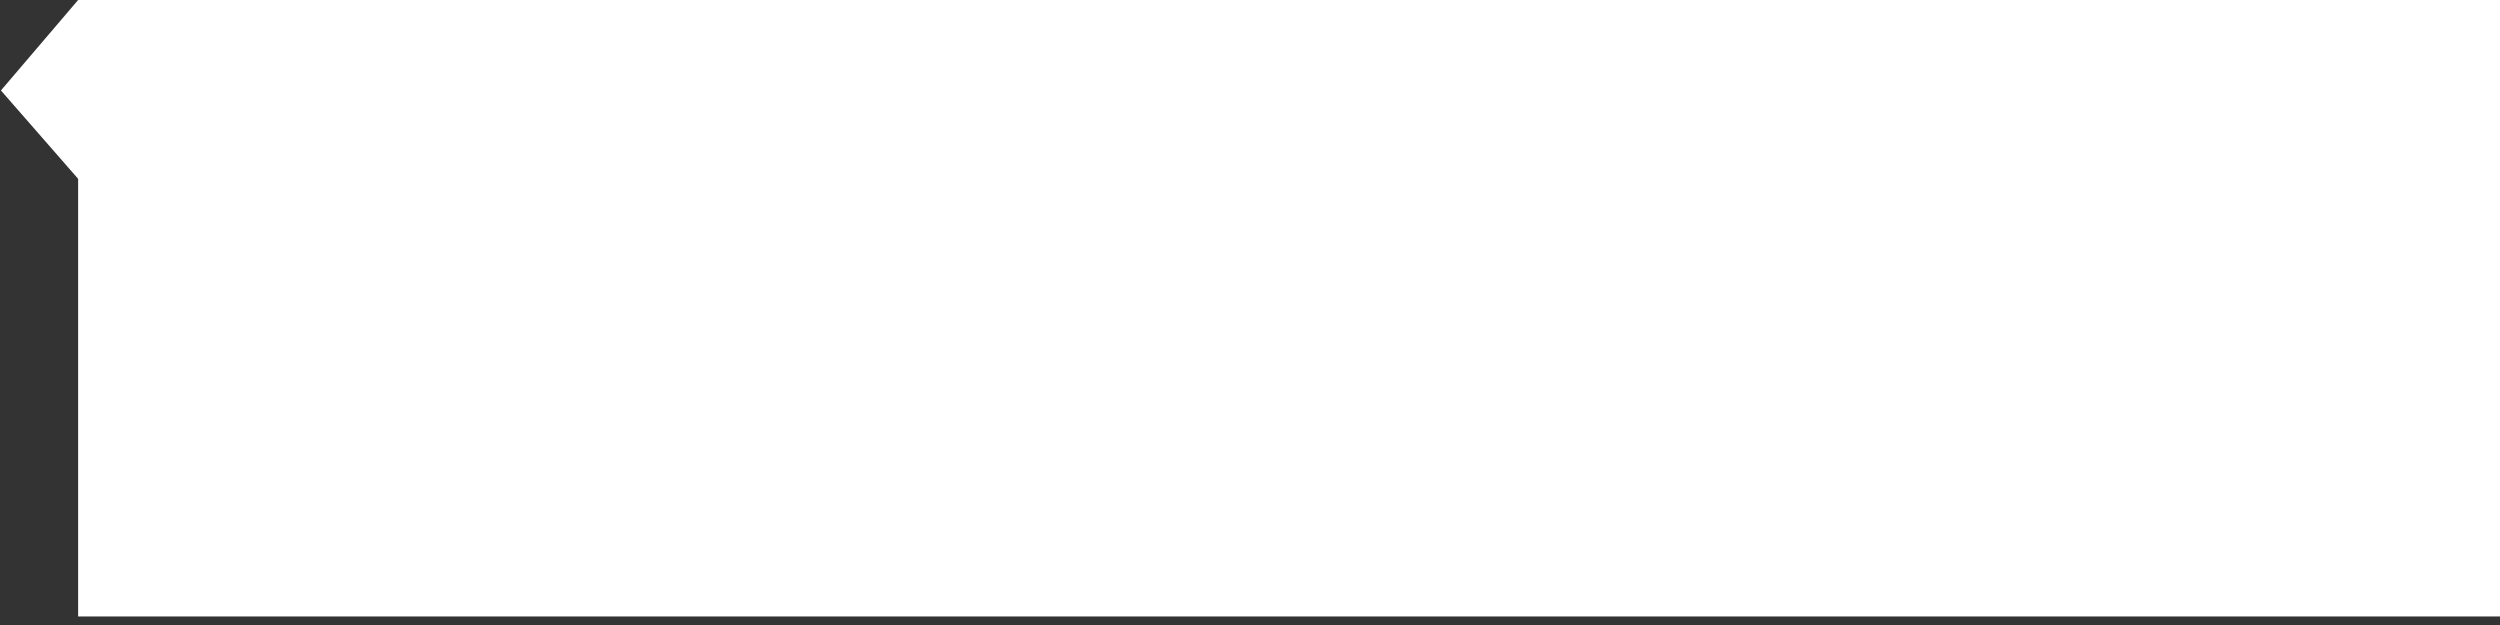 ﻿<?xml version="1.0" encoding="utf-8"?>
<svg version="1.1" xmlns:xlink="http://www.w3.org/1999/xlink" width="256px" height="64px" xmlns="http://www.w3.org/2000/svg">
  <rect width="100%" height="100%" fill="#333333" stroke="none"/>
  <g transform="matrix(1 0 0 1 -584 -138 )">
    <path d="M 592 201.127  C 592 201.127  592 156.311  592 156.311  C 592 156.311  584.095 147.264  584.095 147.264  C 584.095 147.264  592 138  592 138  C 592 138  840 138  840 138  C 840 138  840 201.127  840 201.127  C 840 201.127  592 201.127  592 201.127  Z " fill-rule="nonzero" fill="#ffffff" stroke="none" />
  </g>
</svg>